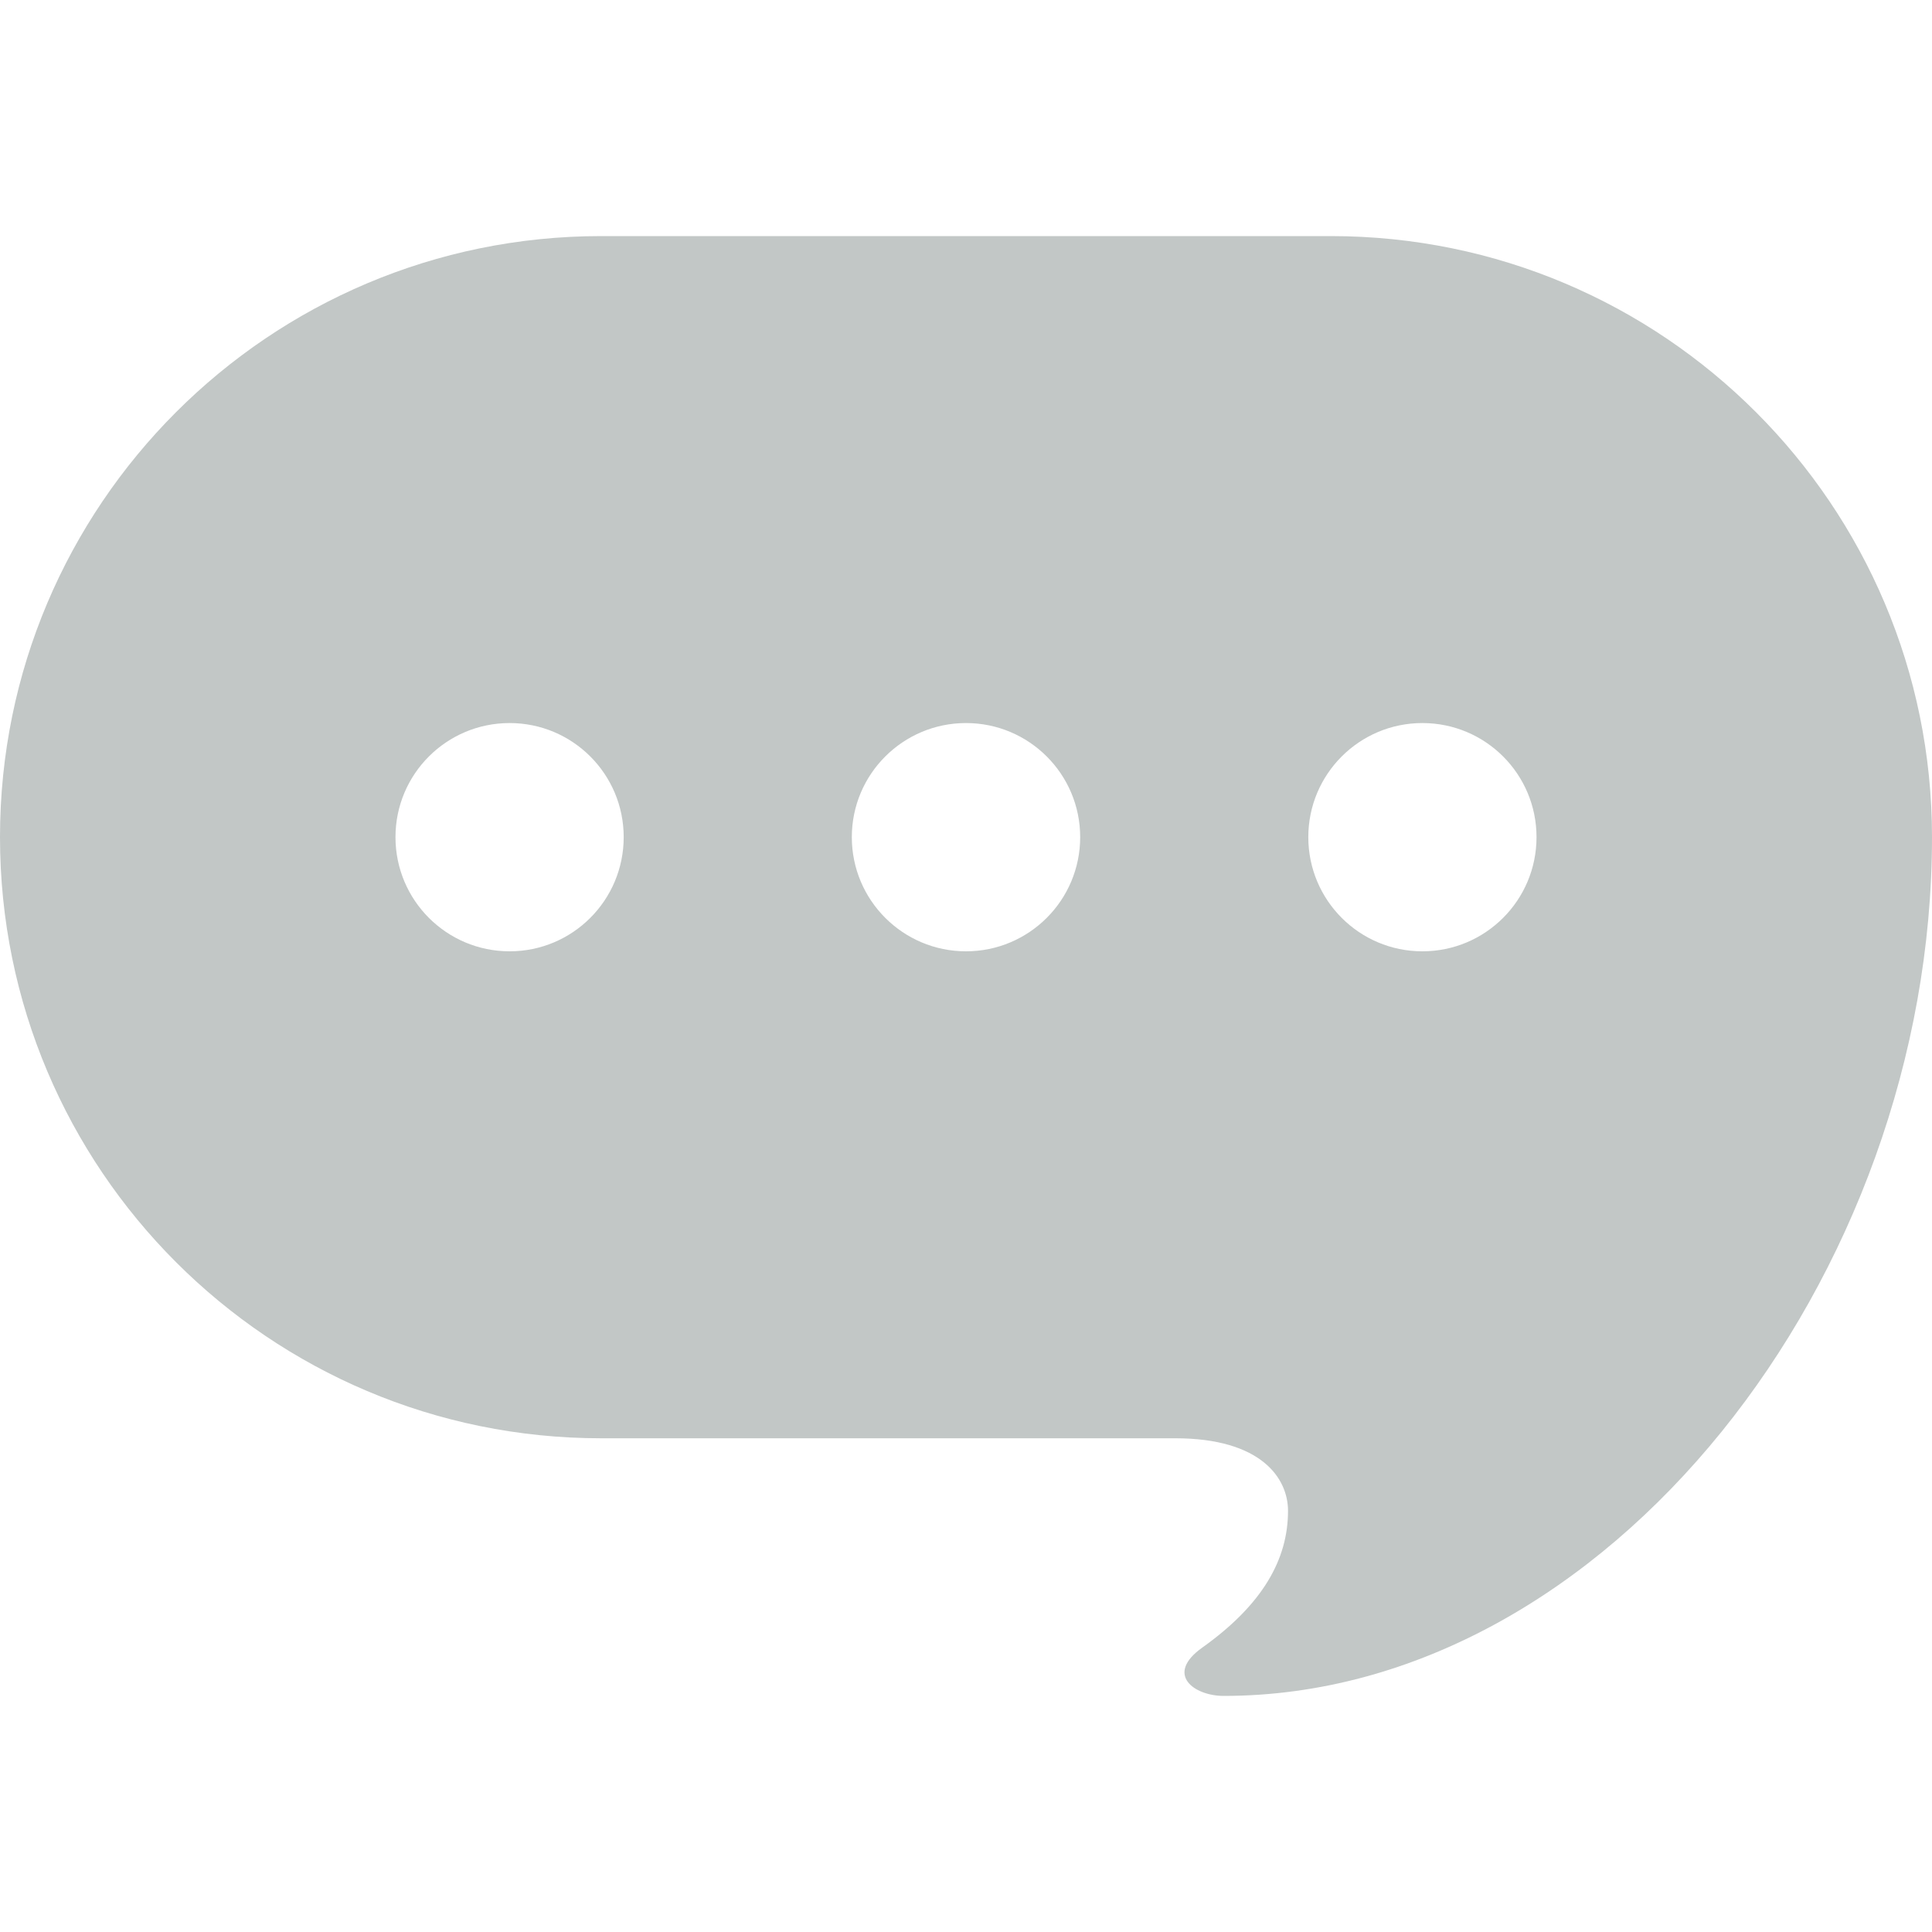 <svg width="40" height="40" viewBox="0 0 40 40" fill="none" xmlns="http://www.w3.org/2000/svg">
<path d="M27.555 4.888H12.445C5.572 4.888 0 10.46 0 17.332C0 24.206 5.572 29.778 12.445 29.778H24.333C26.111 29.778 26.667 30.604 26.667 31.28C26.667 32.279 26.148 33.217 24.89 34.113C24.111 34.668 24.724 35.112 25.334 35.112C33.278 35.112 40 26.444 40 17.332C40 10.46 34.429 4.888 27.555 4.888ZM10.551 19.696C9.245 19.696 8.188 18.638 8.188 17.332C8.188 16.027 9.245 14.97 10.551 14.97C11.856 14.97 12.913 16.027 12.913 17.332C12.913 18.638 11.856 19.696 10.551 19.696ZM20 19.696C18.695 19.696 17.636 18.638 17.636 17.332C17.636 16.027 18.695 14.97 20 14.97C21.305 14.97 22.364 16.027 22.364 17.332C22.364 18.638 21.305 19.696 20 19.696ZM29.449 19.696C28.144 19.696 27.087 18.638 27.087 17.332C27.087 16.027 28.144 14.97 29.449 14.97C30.755 14.97 31.812 16.027 31.812 17.332C31.812 18.638 30.755 19.696 29.449 19.696Z" fill="#C2C7C6"/>
</svg>
